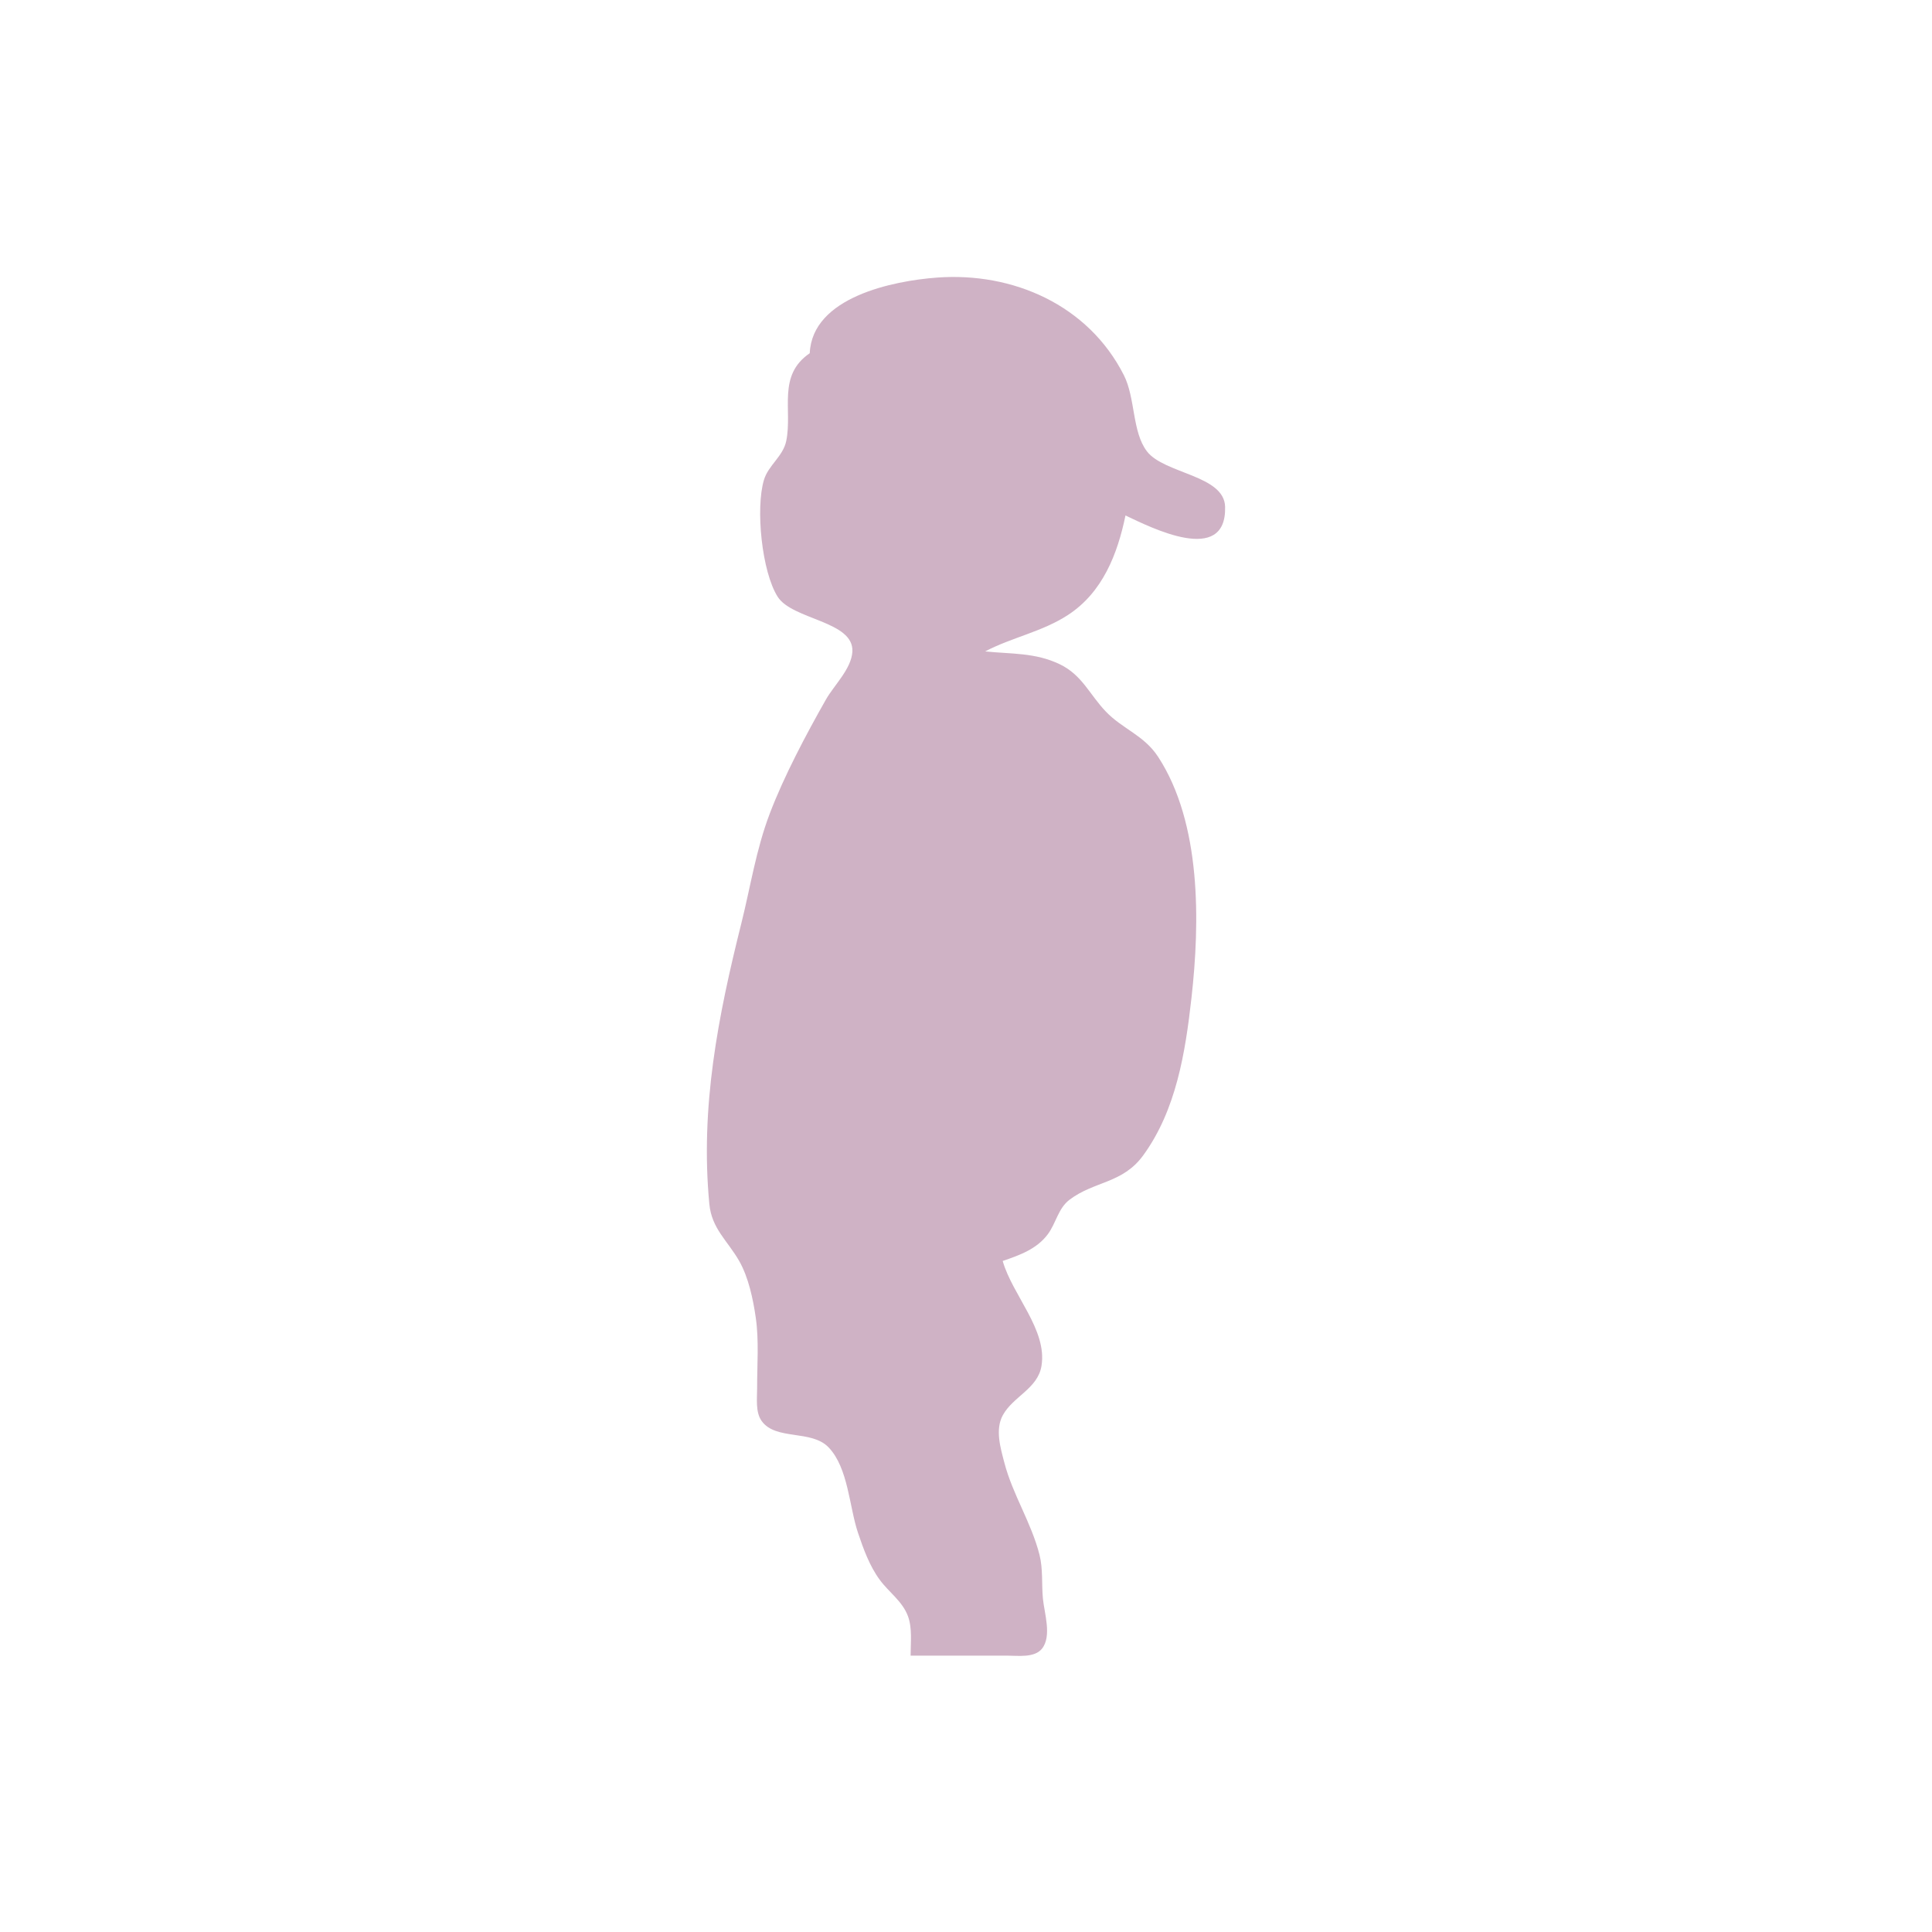 <?xml version="1.0" encoding="utf-8"?>
<!-- Generator: Adobe Illustrator 24.1.2, SVG Export Plug-In . SVG Version: 6.00 Build 0)  -->
<svg version="1.1" id="danyow" xmlns="http://www.w3.org/2000/svg" x="0px" y="0px"
	 viewBox="0 0 2200 2200" style="enable-background:new 0 0 2200 2200;" xml:space="preserve">
<style type="text/css">
	.st0{fill:#CFB2C5;}
</style>
<path class="st0" d="M922.07,402.21c-37.26,25.42-19.52,64.44-26.75,99.85c-3.62,17.71-20.4,27.6-25.44,44.56
	c-9.63,32.41-2.41,104.38,15.65,132.89c16.71,26.37,86.93,27.58,85.09,62.47c-1.04,19.6-20.91,38.32-30.2,54.71
	c-22.59,39.86-47.69,87.14-63.91,129.83c-15.66,41.22-21.75,82.58-32.32,124.84c-26.52,105.93-46.96,209.27-36.46,319.59
	c2.69,28.26,20.84,41.89,34.02,64.99c10.65,18.68,15.87,43.69,18.9,64.84c3.73,26.11,1.44,53.58,1.5,79.9
	c0.02,11.66-2.07,27.29,5.13,37.38c16.04,22.47,56.68,9.61,76.27,30.1c22.46,23.48,23.48,67.71,33.47,97.31
	c6.22,18.44,13.14,37.69,24.78,53.51c10.36,14.08,25.88,24.48,32.11,41.38c5.08,13.77,3.01,30.52,3.01,44.94h109.86
	c12.08-0.03,31.24,2.82,39.81-8c11.37-14.37,2.53-40.72,0.99-56.91c-1.59-16.69,0.25-33.53-3.89-49.94
	c-9.21-36.48-30.56-68.53-40.01-104.86c-4.38-16.83-10.72-37.69-1.75-54.08c11.7-21.38,39.86-30.25,44.05-56.23
	c6.65-41.22-33.09-80.35-44.2-119.4c19.25-6.57,38.79-13.5,51.42-30.49c9.43-12.68,11.69-29.48,24.87-39.38
	c28.26-21.24,60.3-18.18,83.75-50.42c37.58-51.7,47.96-117.19,54.93-179.32c9.67-86.06,11.36-198.72-37.98-274.45
	c-15.98-24.53-40.38-31.57-59.5-51.51c-18.56-19.34-26.93-41.63-52.58-53.96c-27.83-13.38-55.34-11.51-84.89-14.58
	c30.71-16.12,64.93-22.28,94.43-41.56c39.32-25.7,56.24-69.16,65.37-113.24c28.61,13.54,115.18,57.66,113.44-9.89
	c-0.92-36.1-69.37-37.48-89-63.11c-17.04-22.24-12.98-60.51-26.3-86.79c-40.51-79.89-126.27-117.52-212.86-111.09
	C1017.38,319.77,924.91,338.19,922.07,402.21z"/>
</svg>
